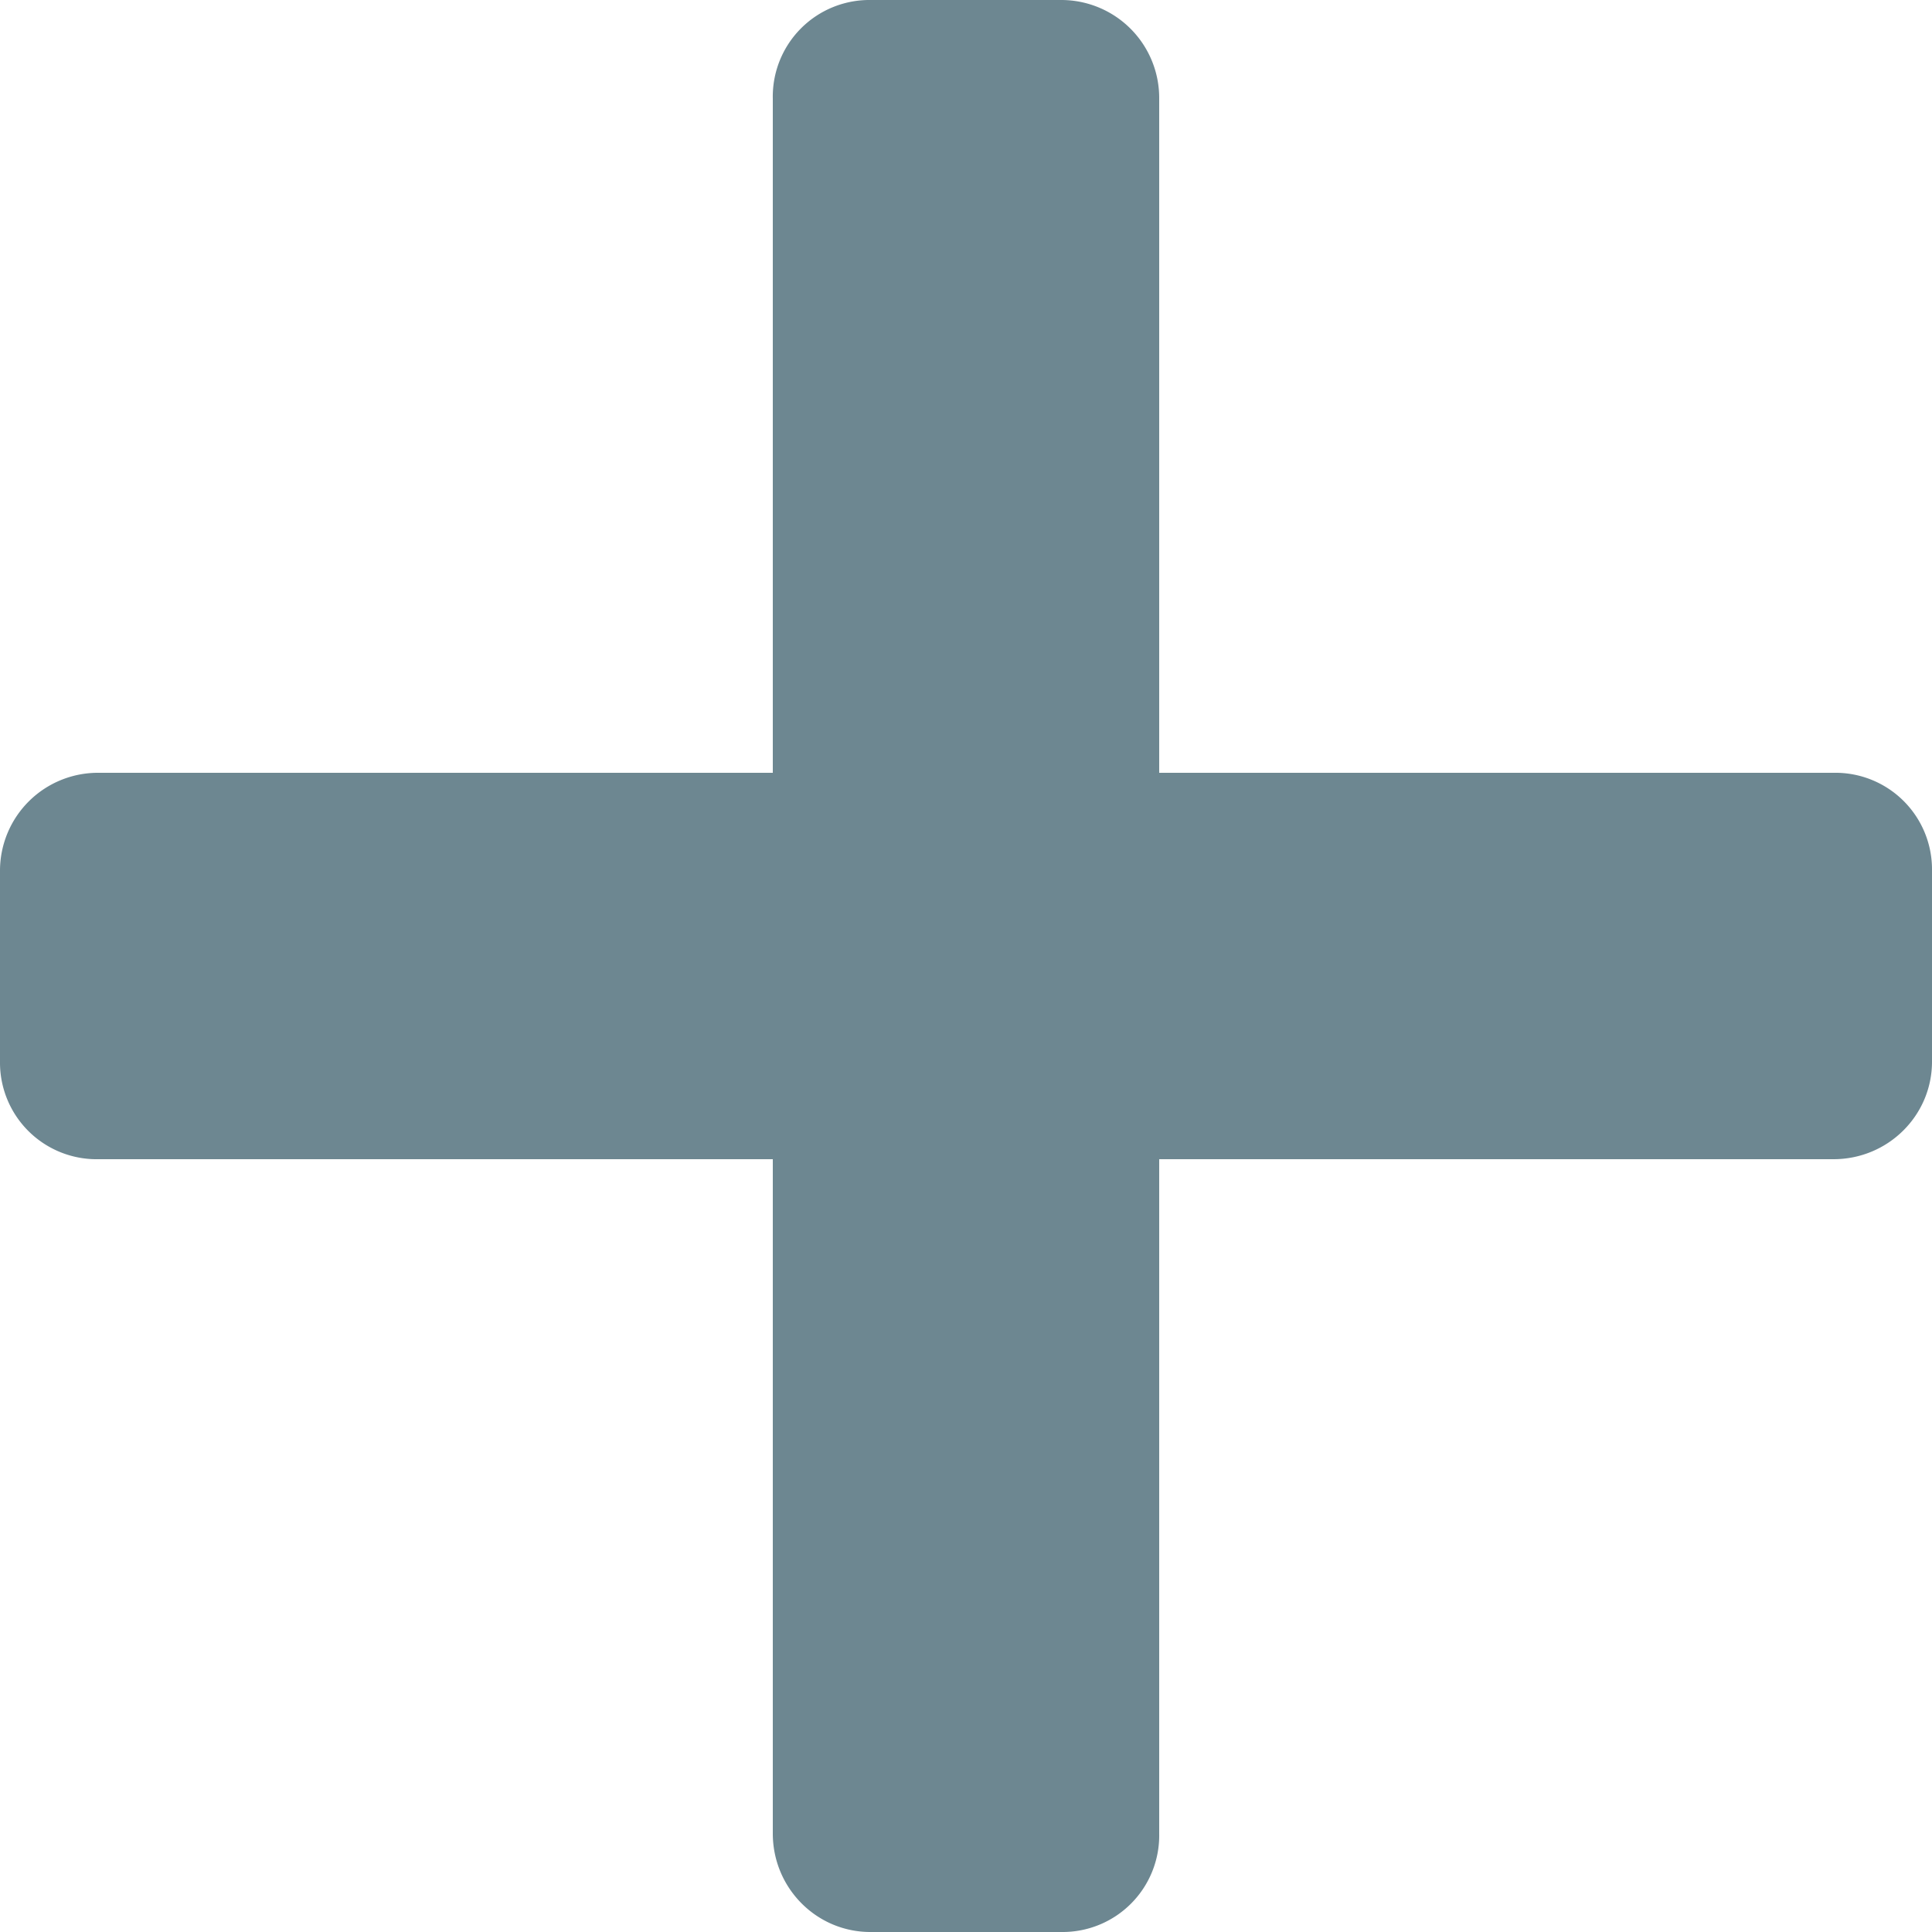 <svg width="10" height="10" viewBox="0 0 10 10" xmlns="http://www.w3.org/2000/svg"><title>E5648783-B7D5-4398-88D6-CC2328D7A5B1</title><g fill="none" fill-rule="evenodd"><path d="M-4-4h18v18H-4z"/><path d="M6 4V.51A.507.507 0 0 0 5.495 0h-.99A.5.5 0 0 0 4 .51V4H.51a.507.507 0 0 0-.51.505v.99A.5.5 0 0 0 .51 6H4v3.49c0 .282.226.51.505.51h.99A.5.5 0 0 0 6 9.49V6h3.49c.282 0 .51-.226.51-.505v-.99A.5.5 0 0 0 9.49 4H6z" fill="#6d8791"/></g></svg>